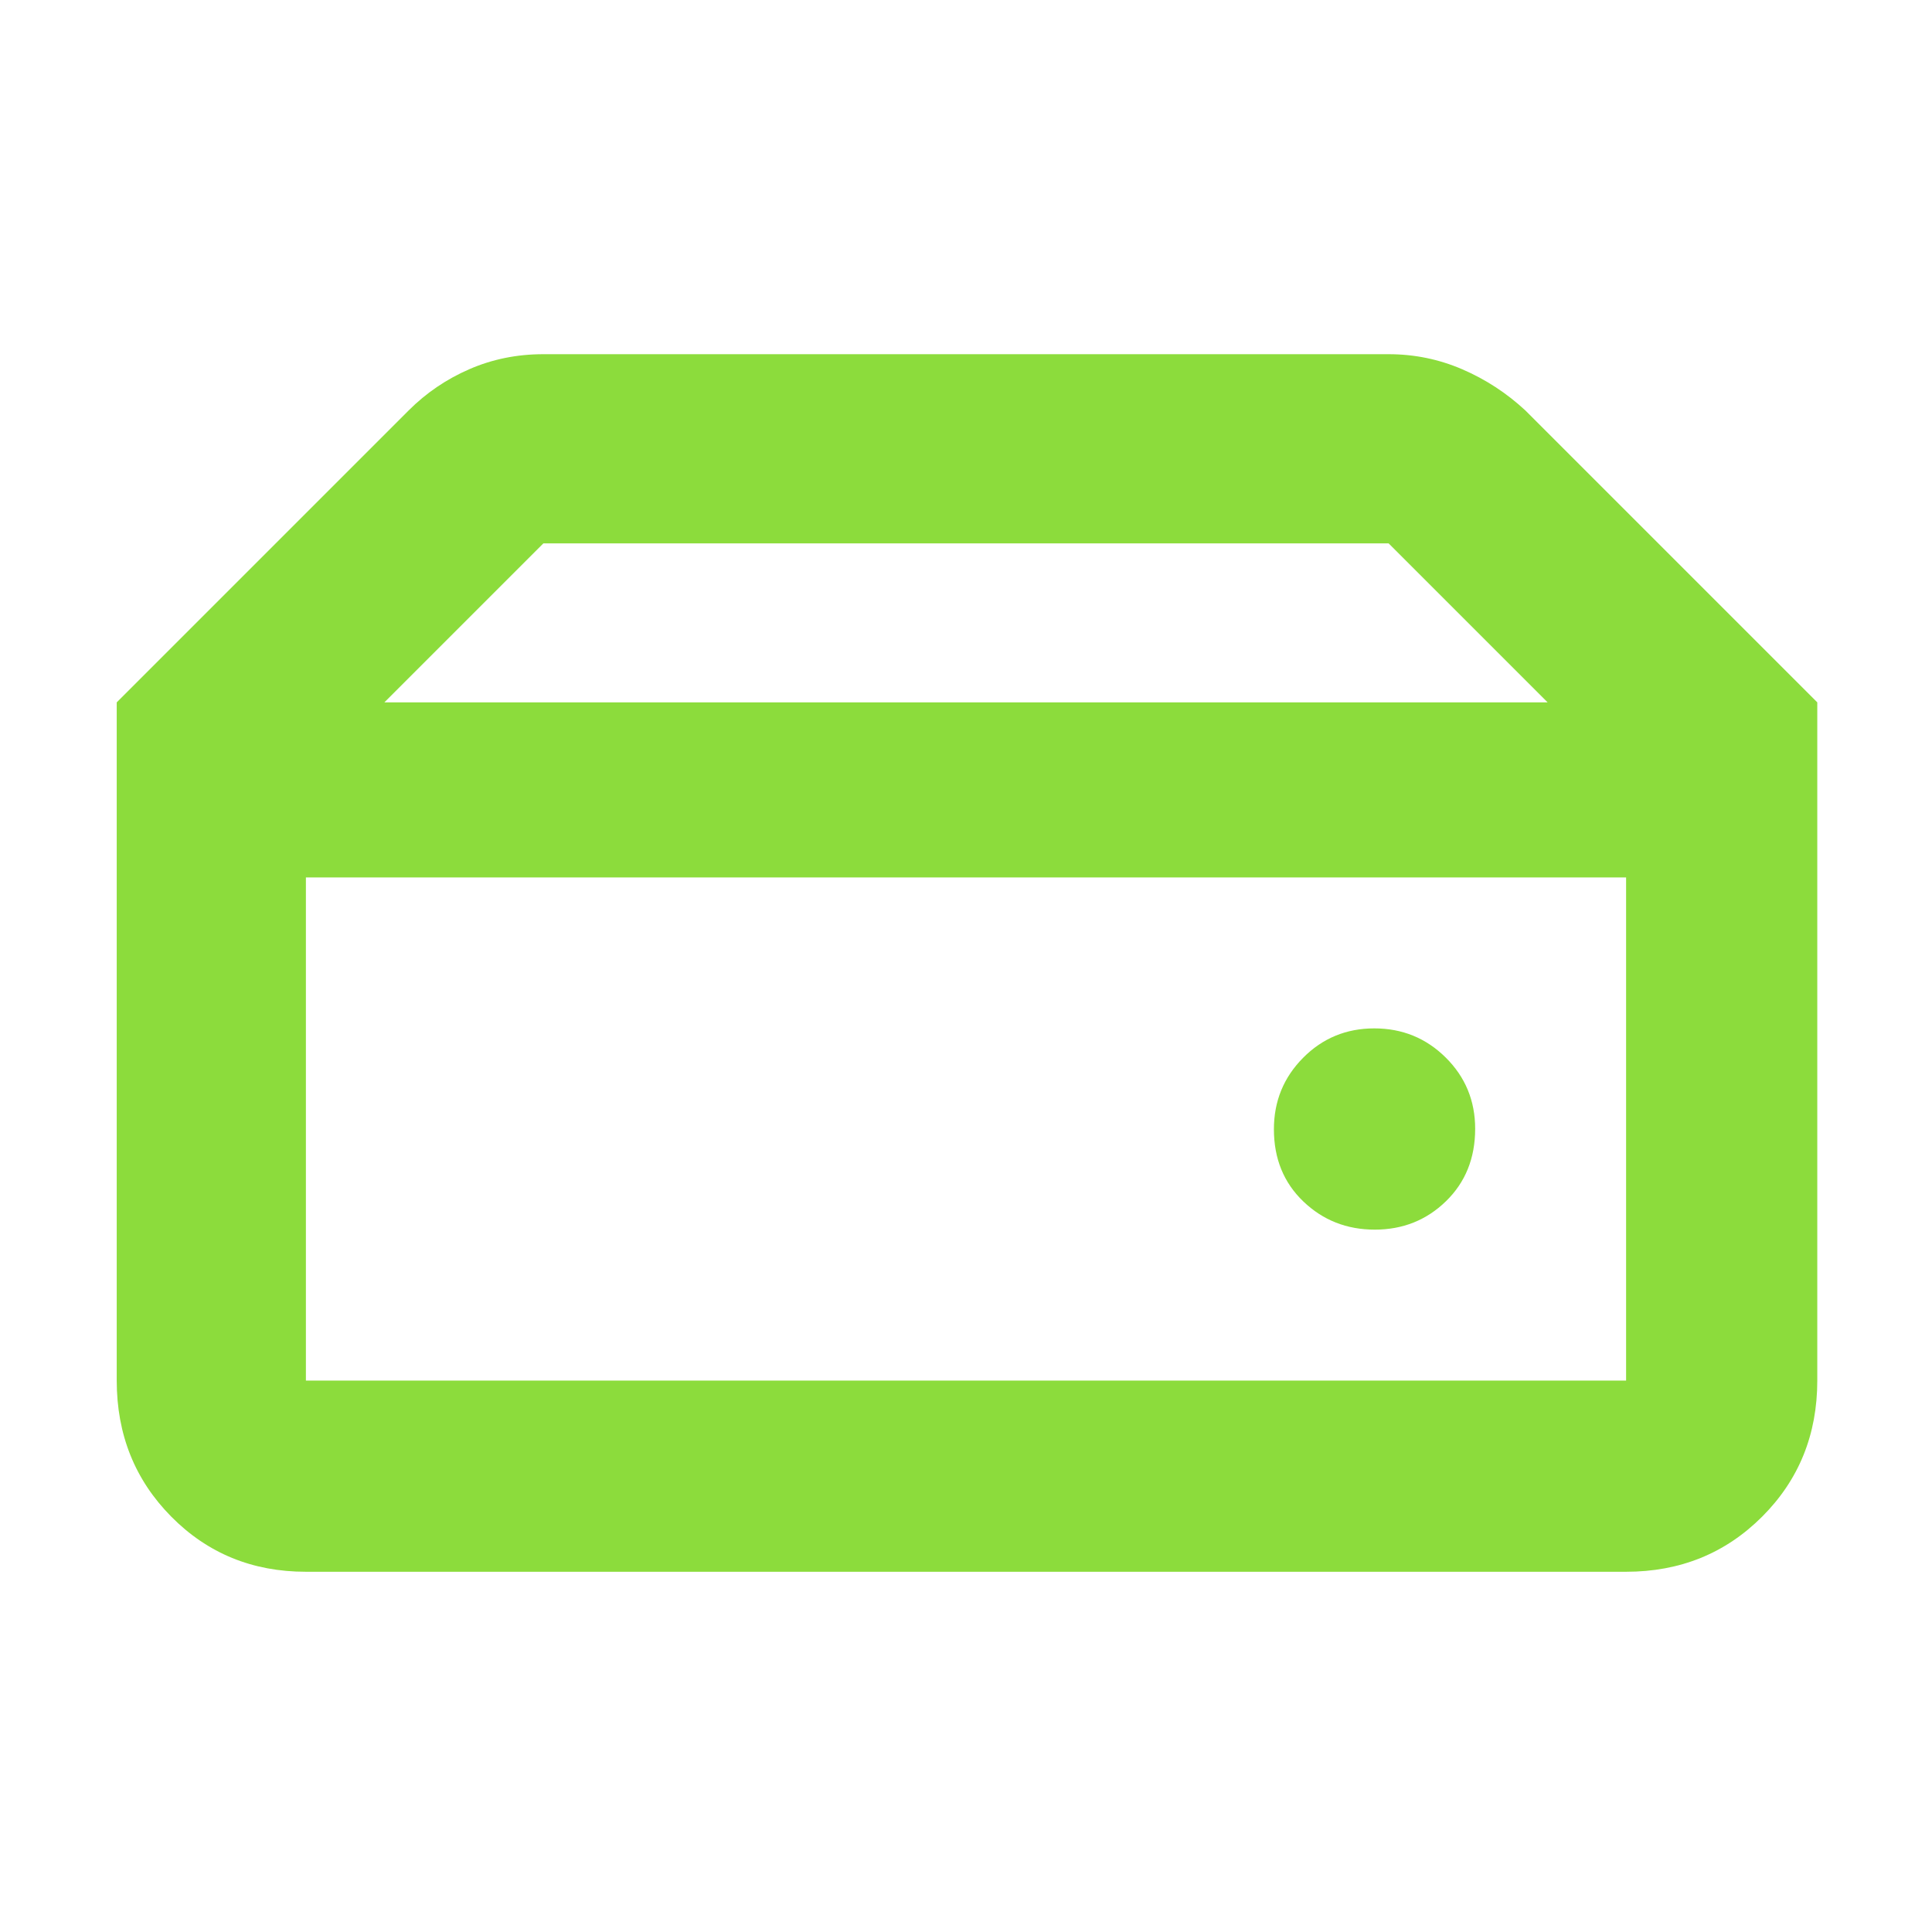 <svg xmlns="http://www.w3.org/2000/svg" height="48" viewBox="0 -960 960 960" width="48"><path fill="rgb(140, 220, 60)" d="M152-274h656v-250H152v250Zm531.12-75q20.88 0 35.38-14.12 14.5-14.12 14.5-36 0-20.88-14.62-35.38-14.62-14.5-35.5-14.5-20.88 0-35.38 14.62-14.5 14.62-14.5 35.5Q633-377 647.62-363q14.62 14 35.5 14ZM903-611H769l-79-79H270l-79 79H58l145-145q13.07-13.09 30.19-20.54Q250.31-784 270-784h420q19.2 0 36.6 7.5Q744-769 758-756l145 145ZM152-179q-39.8 0-66.9-27.39Q58-233.79 58-274v-337h845v337q0 40.21-27.39 67.61Q848.21-179 808-179H152Z"/></svg>